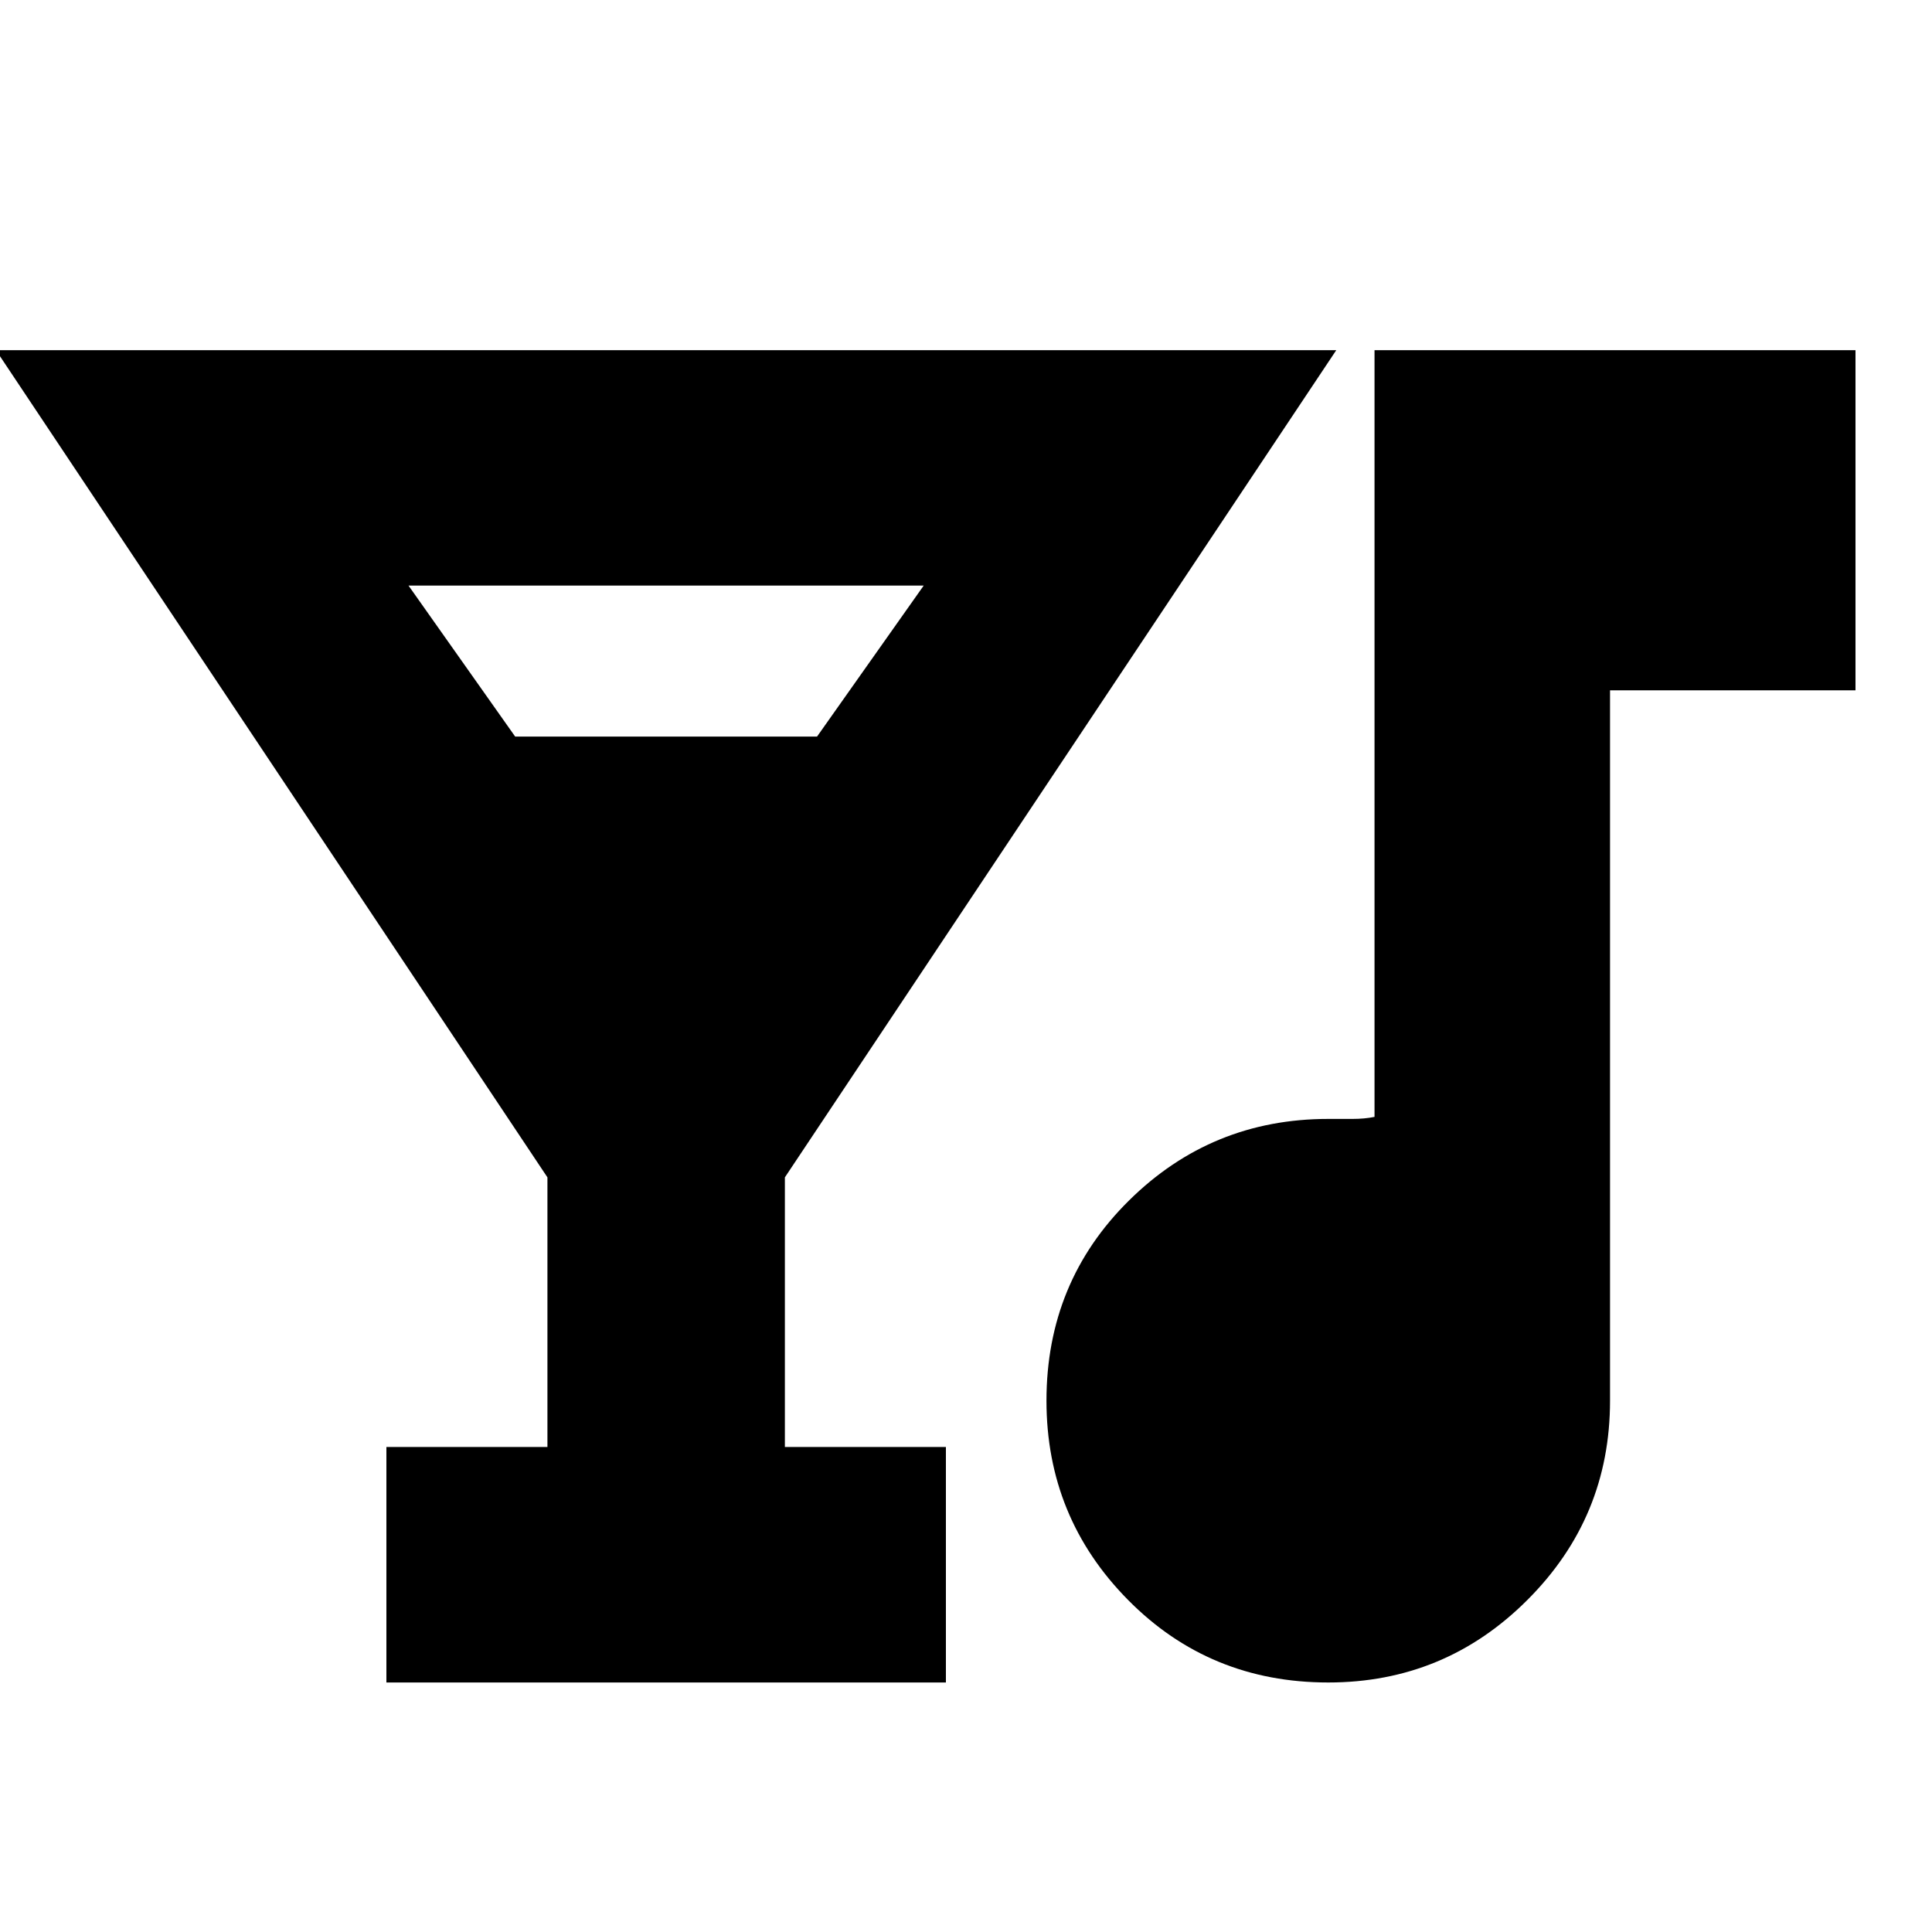 <svg xmlns="http://www.w3.org/2000/svg" height="20" width="20"><path d="M4 17.417v-2.438h1.667v-2.791L-.042 3.625h13.875l-5.708 8.563v2.791h1.667v2.438Zm1.333-9.792h3.125l1.104-1.563H4.229Zm8.417 9.792q-1.229 0-2.073-.855-.844-.854-.844-2.062 0-1.229.855-2.073.854-.844 2.062-.844H14q.125 0 .229-.021V3.625h4.979v3.521h-2.541V14.5q0 1.208-.855 2.062-.854.855-2.062.855Z"/></svg>